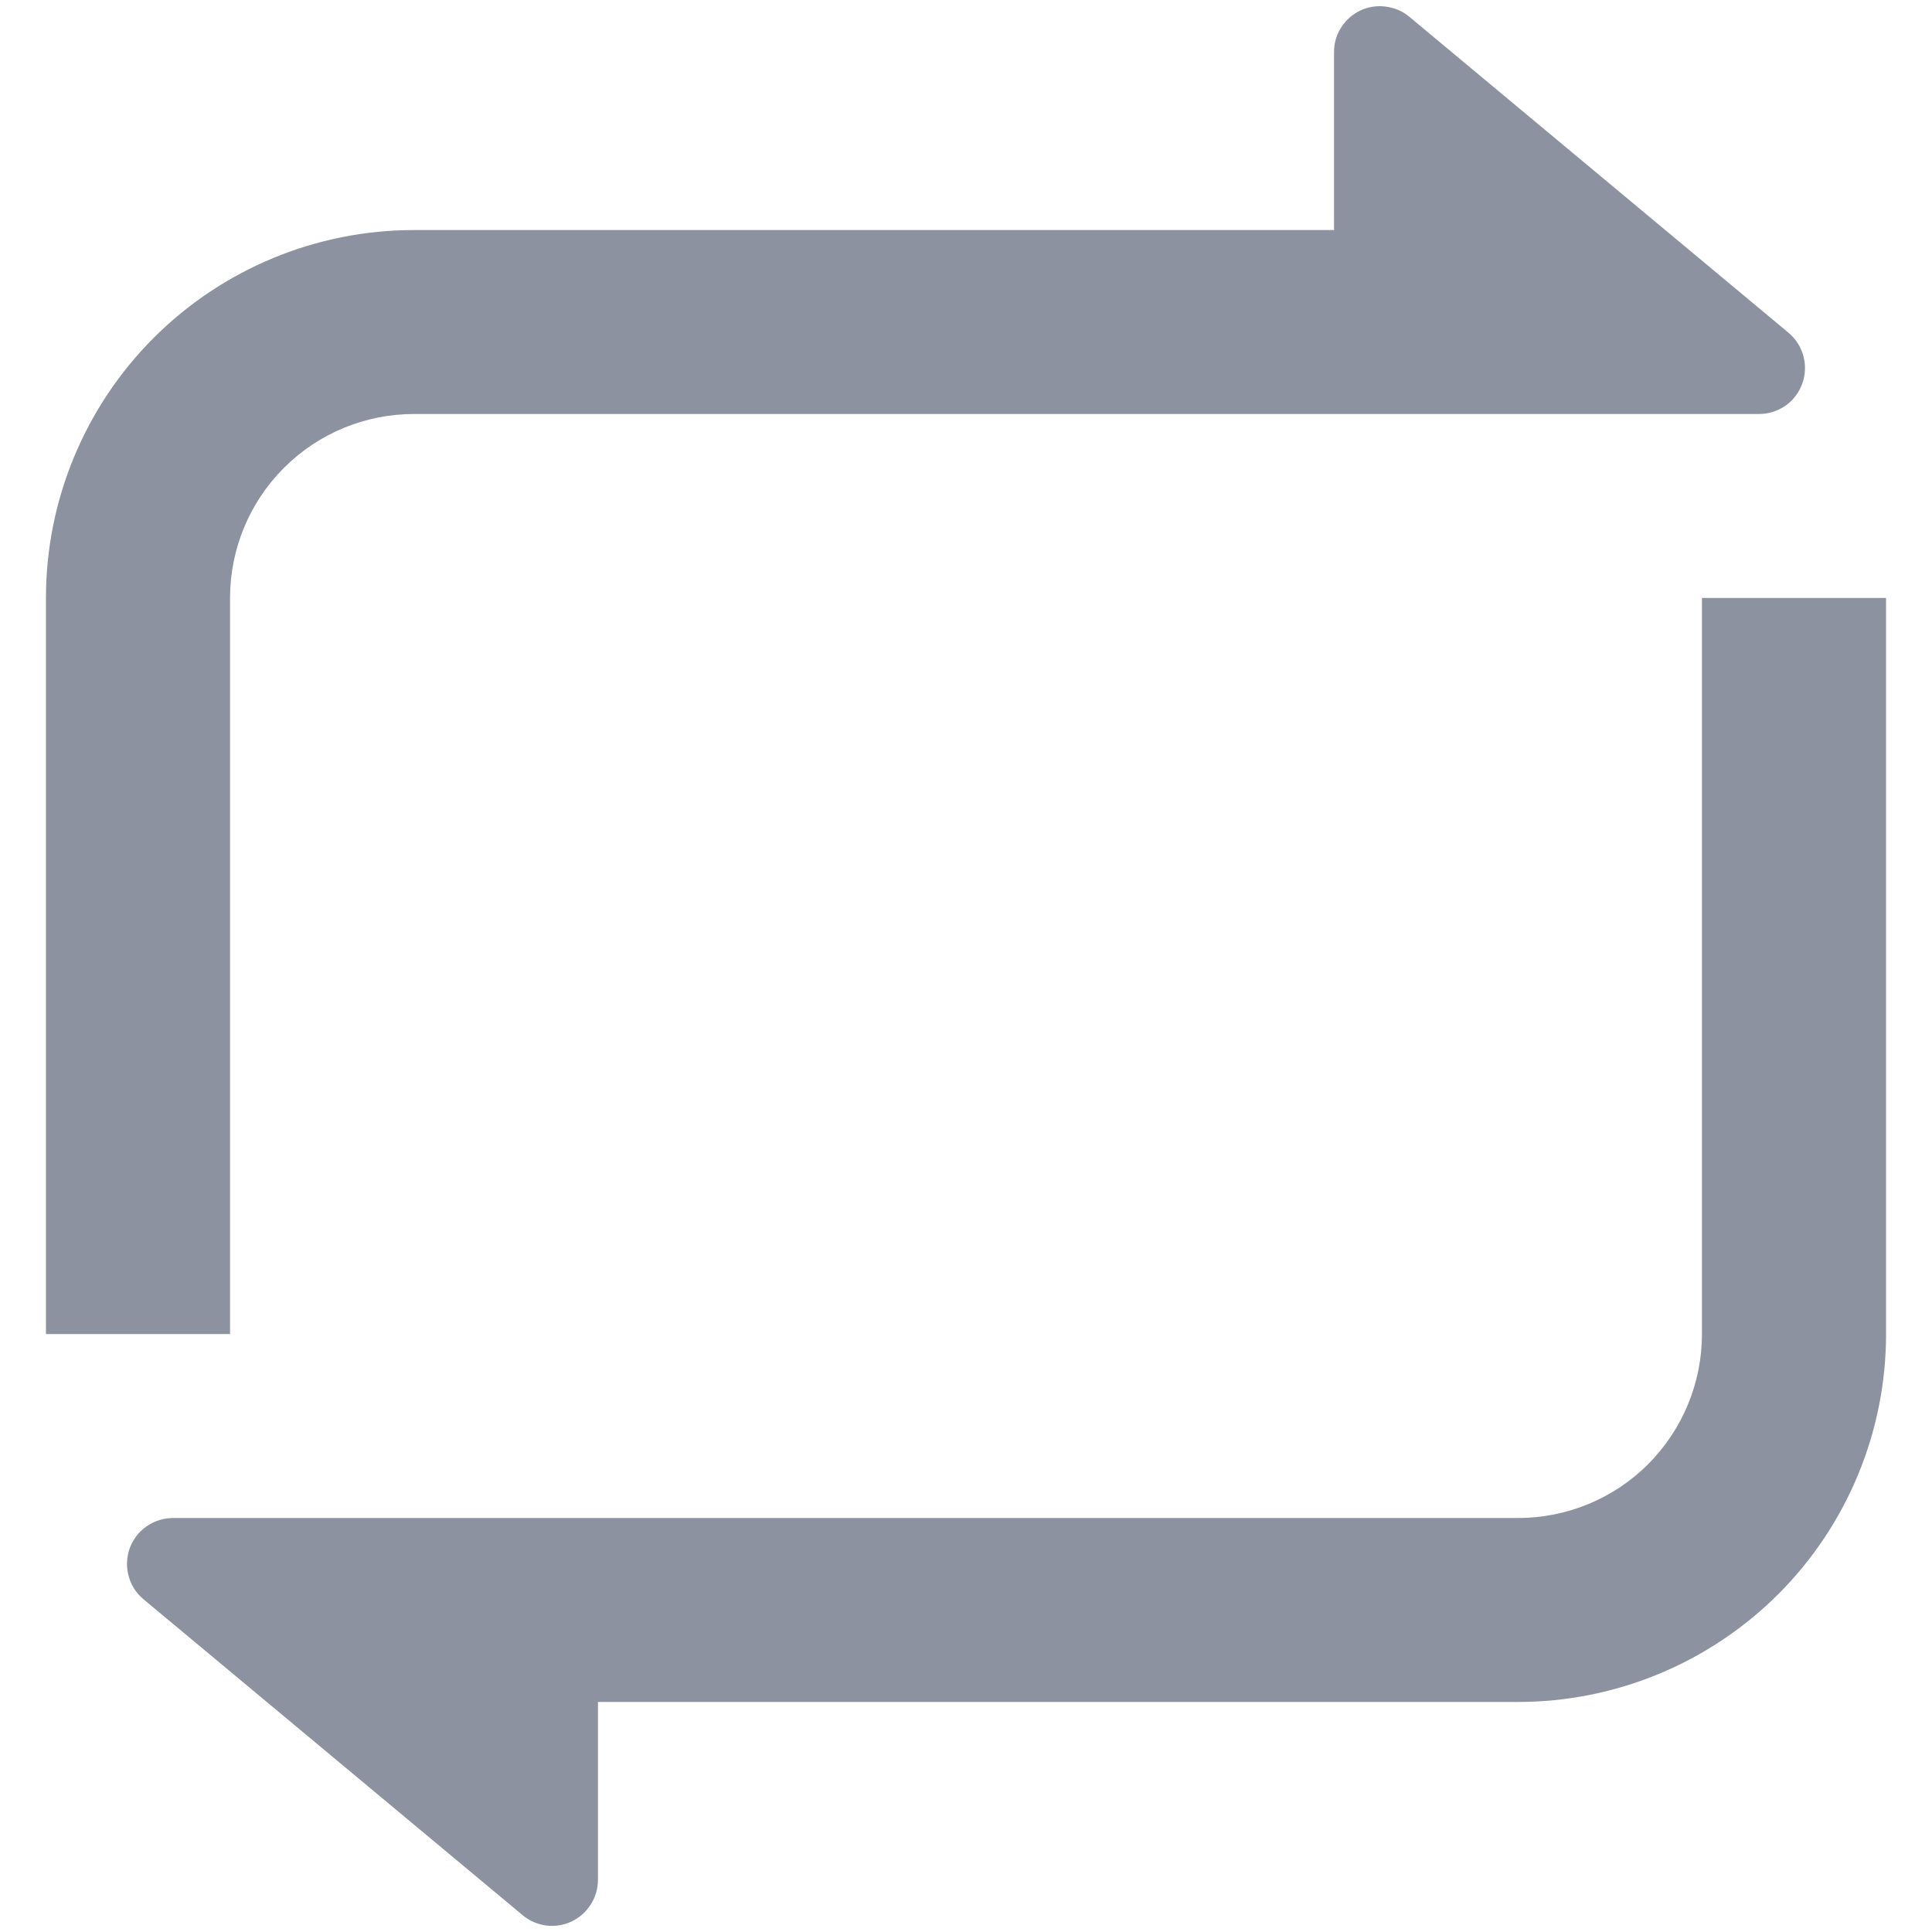 <svg width="14" height="14" viewBox="0 0 14 14" fill="none" xmlns="http://www.w3.org/2000/svg">
<path d="M4.333 12.333V13.621C4.333 13.685 4.315 13.747 4.281 13.8C4.247 13.854 4.199 13.897 4.142 13.924C4.084 13.951 4.02 13.961 3.957 13.953C3.895 13.944 3.835 13.919 3.787 13.878L1.04 11.589C0.987 11.545 0.949 11.486 0.932 11.42C0.914 11.354 0.917 11.284 0.94 11.219C0.964 11.155 1.006 11.099 1.063 11.06C1.119 11.021 1.186 11 1.255 11H11C11.354 11 11.693 10.86 11.943 10.61C12.193 10.359 12.333 10.02 12.333 9.667V4.333H13.667V9.667C13.667 10.374 13.386 11.052 12.886 11.552C12.385 12.052 11.707 12.333 11 12.333H4.333ZM9.667 1.667V0.379C9.666 0.315 9.684 0.253 9.718 0.2C9.752 0.146 9.801 0.103 9.858 0.076C9.916 0.049 9.98 0.039 10.042 0.048C10.105 0.056 10.165 0.081 10.213 0.122L12.96 2.411C13.013 2.455 13.05 2.514 13.068 2.58C13.086 2.646 13.083 2.716 13.06 2.78C13.036 2.845 12.994 2.901 12.938 2.94C12.881 2.979 12.815 3 12.746 3H3C2.646 3 2.307 3.14 2.057 3.391C1.807 3.641 1.667 3.98 1.667 4.333V9.667H0.333V4.333C0.333 3.626 0.614 2.948 1.114 2.448C1.614 1.948 2.293 1.667 3 1.667H9.667Z" fill="#8D92A1"/>
</svg>
